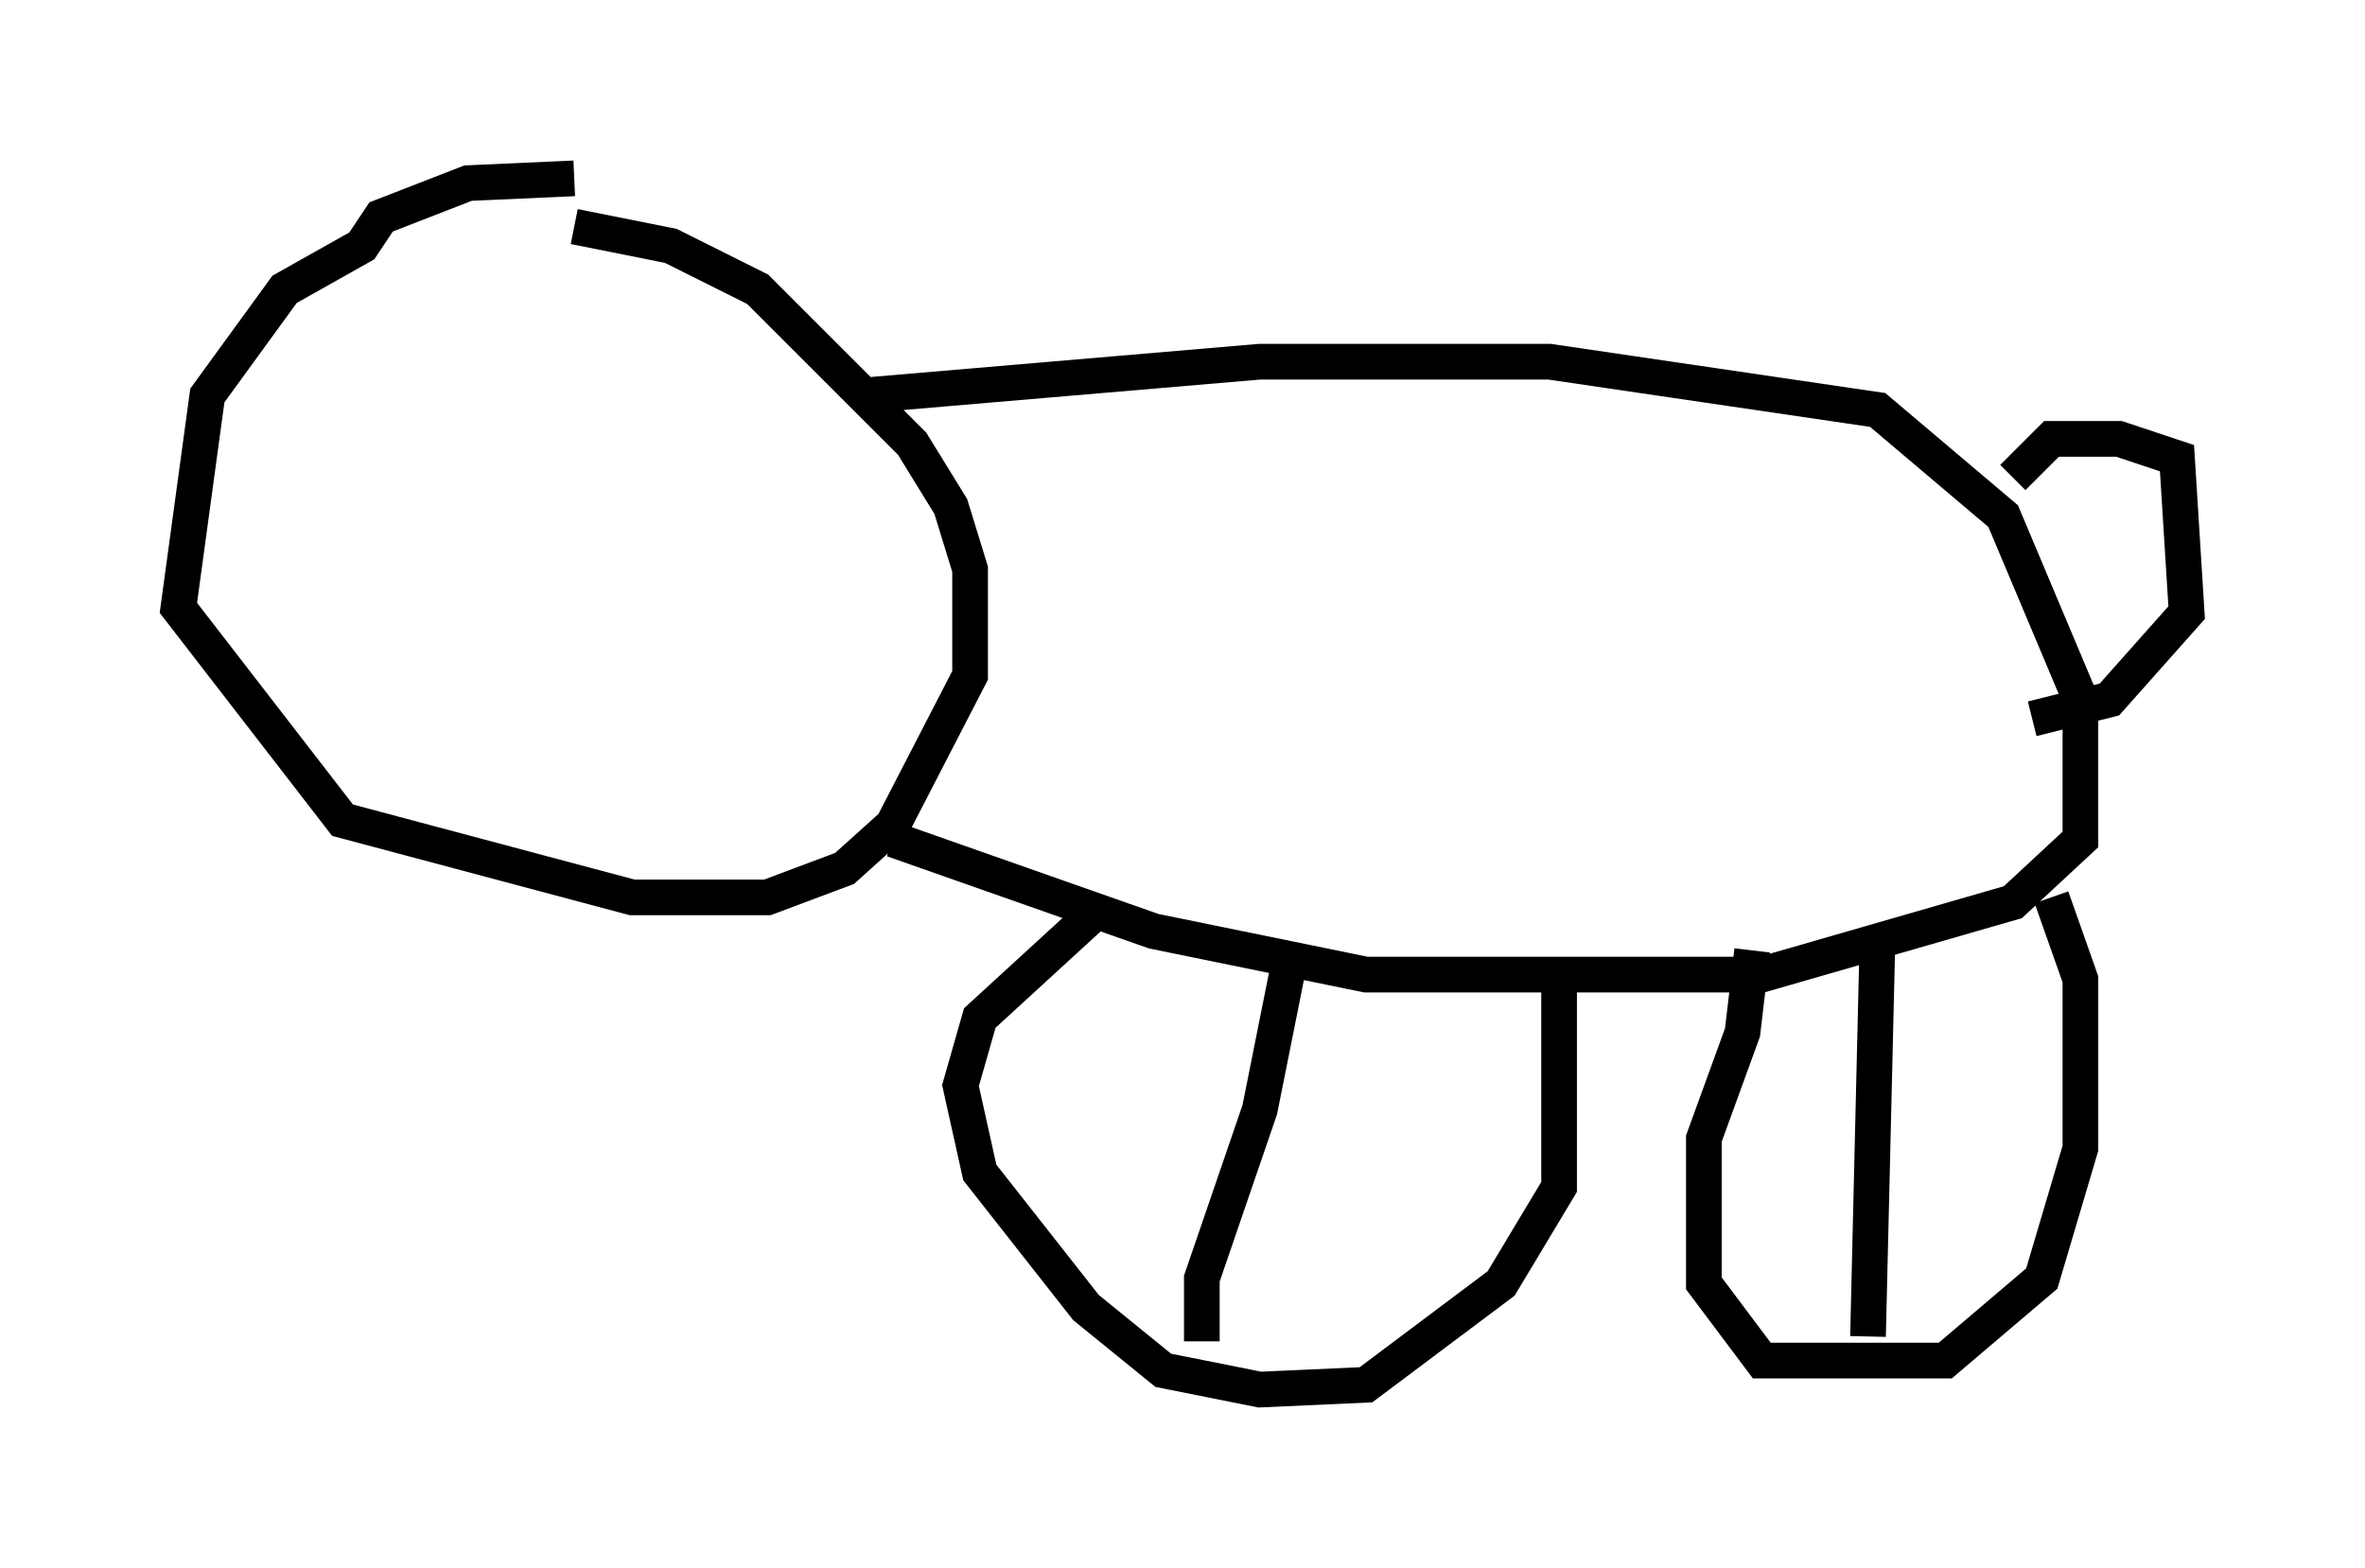 <?xml version="1.0" encoding="utf-8" ?>
<svg baseProfile="full" height="43.964" version="1.1" width="66.292" xmlns="http://www.w3.org/2000/svg" xmlns:ev="http://www.w3.org/2001/xml-events" xmlns:xlink="http://www.w3.org/1999/xlink"><defs /><rect fill="white" height="43.964" width="66.292" x="0" y="0" /><path d="M17.99, 5.541 m-1.894, -0.541 l-2.977, 0.135 -2.436, 0.947 l-0.541, 0.812 -2.165, 1.218 l-2.165, 2.977 -0.812, 5.954 l4.601, 5.954 8.119, 2.165 l3.789, 0.0 2.165, -0.812 l1.353, -1.218 2.165, -4.195 l0.0, -2.977 -0.541, -1.759 l-1.083, -1.759 -4.33, -4.33 l-2.436, -1.218 -2.706, -0.541 m8.119, 4.736 l11.096, -0.947 8.119, 0.0 l9.202, 1.353 3.518, 2.977 l2.165, 5.142 0.0, 3.924 l-1.894, 1.759 -7.036, 2.03 l-11.096, 0.0 -5.954, -1.218 l-7.307, -2.571 m31.393, -10.149 l1.083, -1.083 1.894, 0.0 l1.624, 0.541 0.271, 4.33 l-2.165, 2.436 -2.165, 0.541 m-26.251, 5.413 l-3.248, 2.977 -0.541, 1.894 l0.541, 2.436 2.977, 3.789 l2.165, 1.759 2.706, 0.541 l2.977, -0.135 3.789, -2.842 l1.624, -2.706 0.0, -5.548 m-7.578, -0.677 l-0.812, 4.059 -1.624, 4.736 l0.0, 1.759 m15.426, -10.961 l-0.271, 2.3 -1.083, 2.977 l0.0, 4.059 1.624, 2.165 l5.142, 0.0 2.706, -2.3 l1.083, -3.654 0.0, -4.736 l-0.812, -2.3 m-4.871, 0.947 l-0.271, 11.367 " fill="none" stroke="black" stroke-width="1" /></svg>